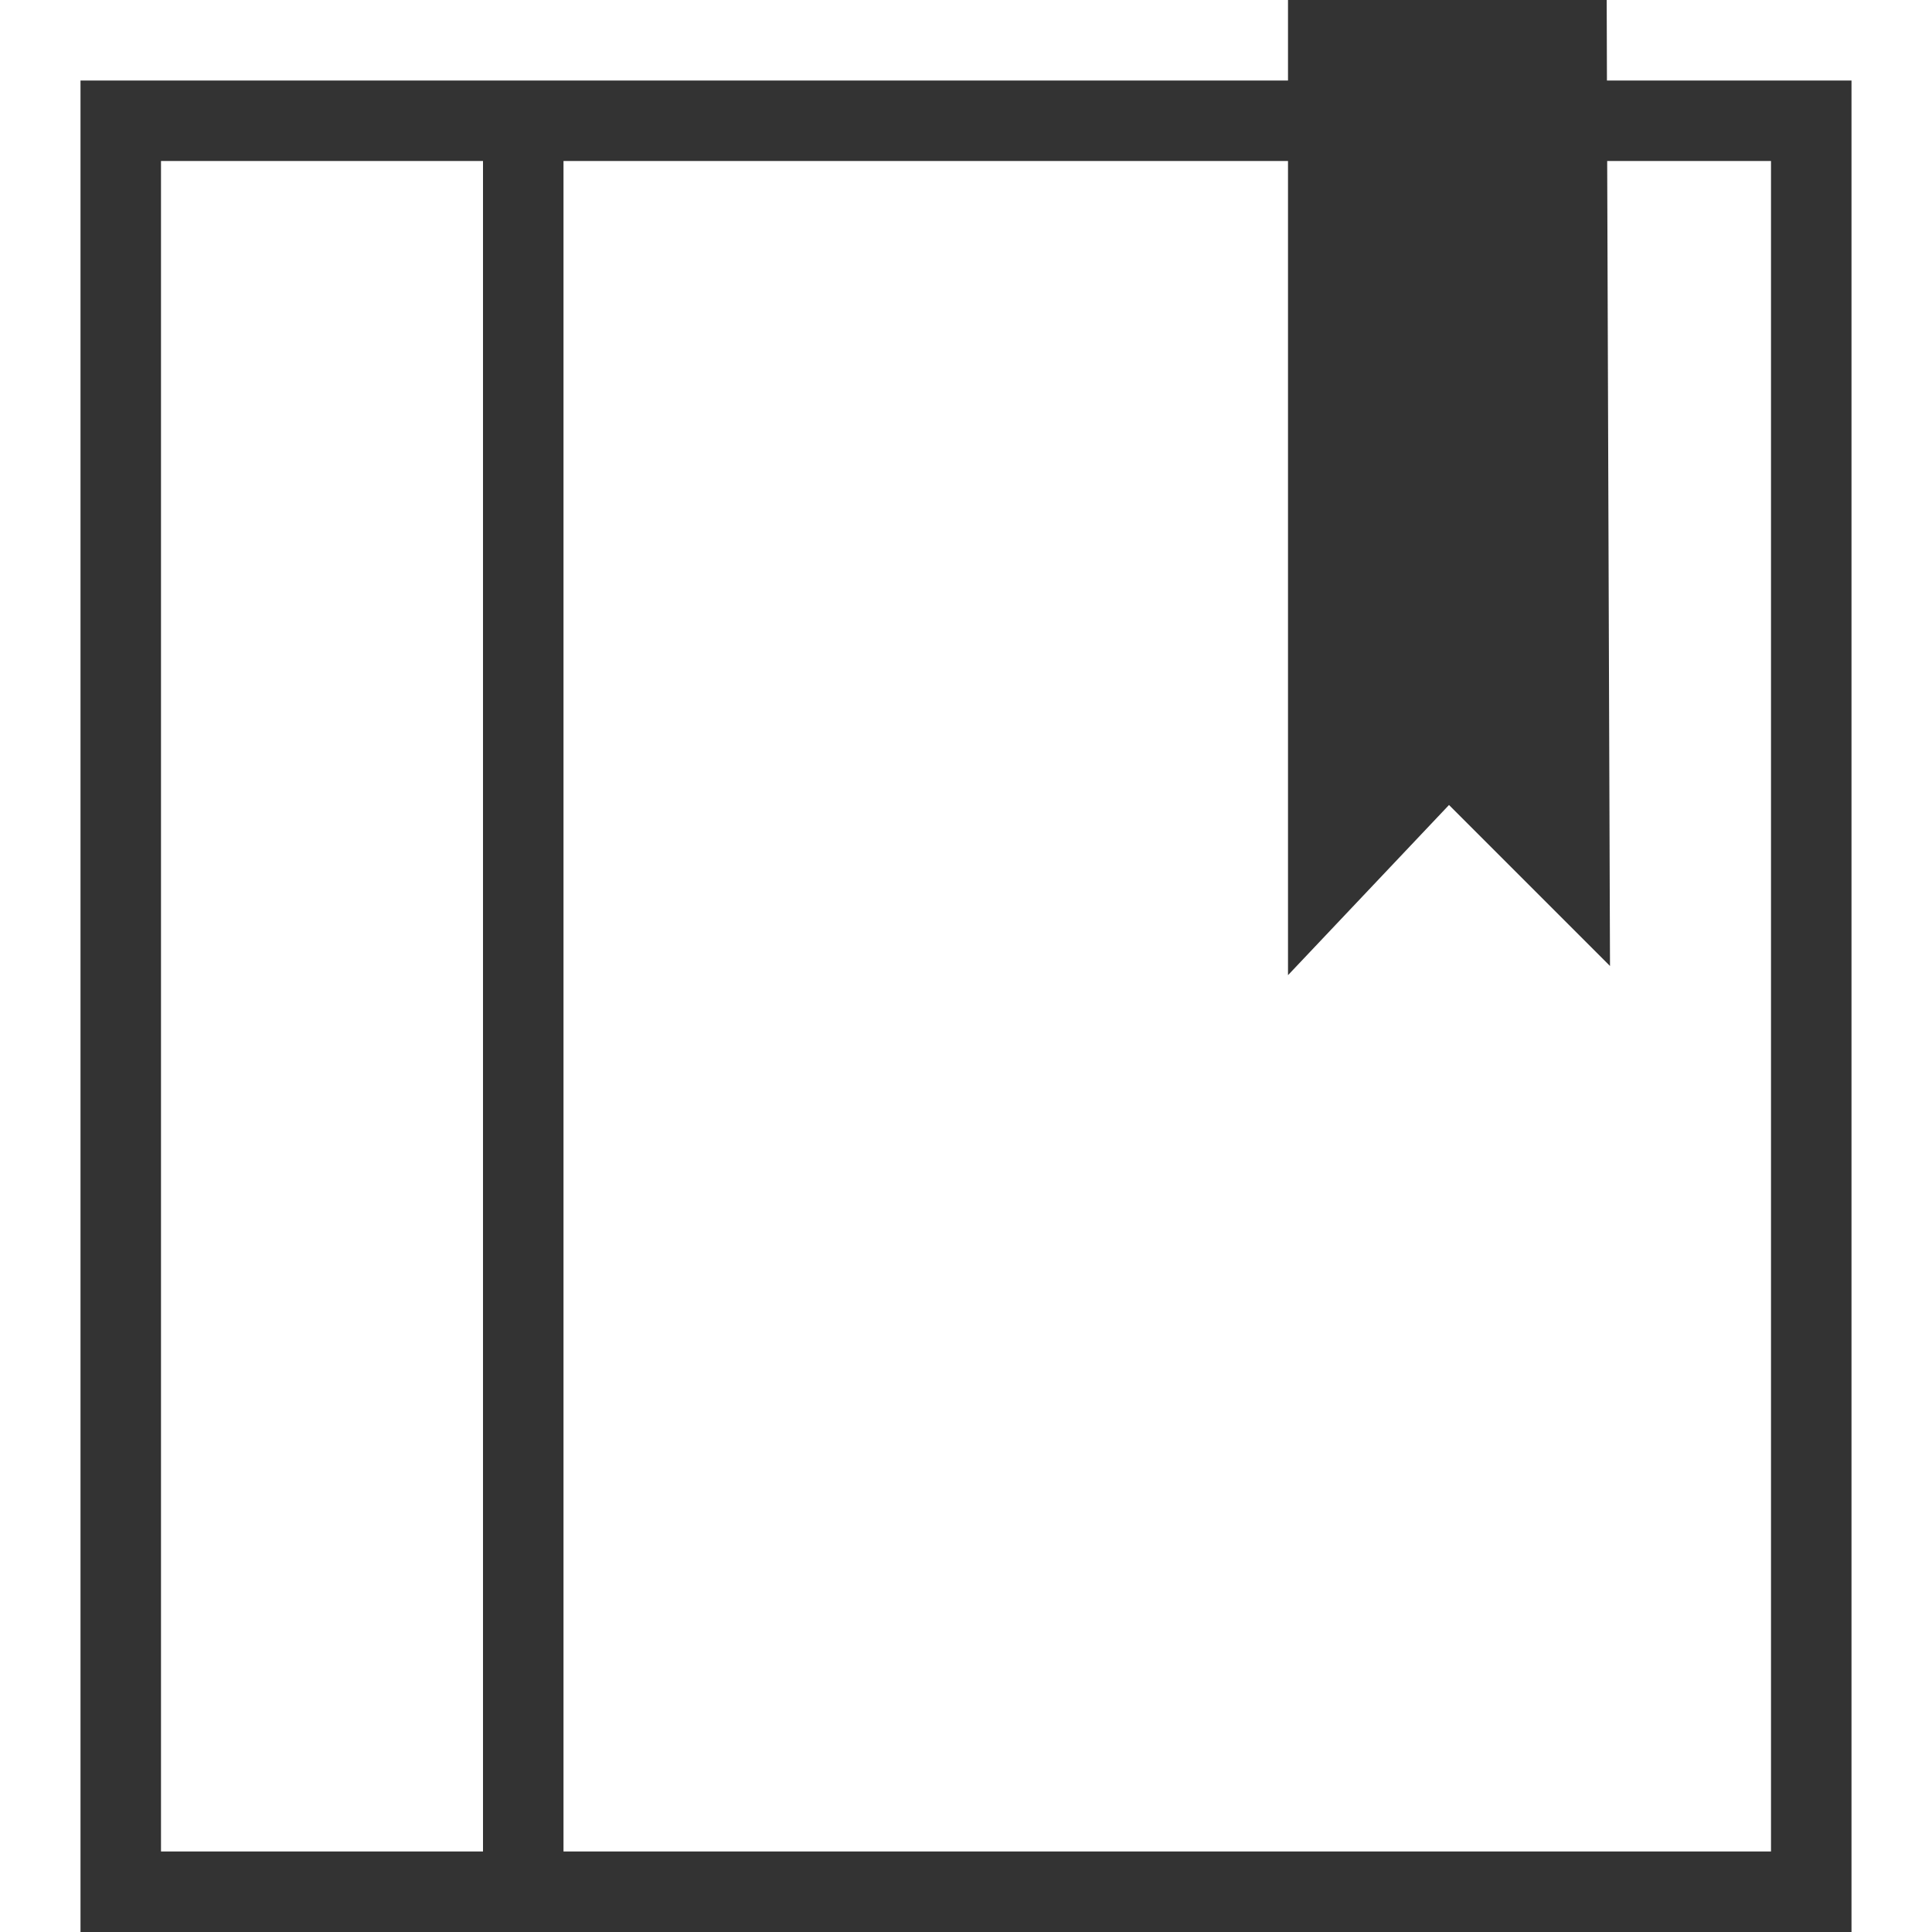 <?xml version="1.0" encoding="utf-8"?>
<!-- Generator: Adobe Illustrator 19.1.0, SVG Export Plug-In . SVG Version: 6.00 Build 0)  -->
<!DOCTYPE svg PUBLIC "-//W3C//DTD SVG 1.1//EN" "http://www.w3.org/Graphics/SVG/1.1/DTD/svg11.dtd">
<svg version="1.1" id="Layer_1" xmlns="http://www.w3.org/2000/svg" xmlns:xlink="http://www.w3.org/1999/xlink" x="0px" y="0px"
	 viewBox="0 0 24 24" enable-background="new 0 0 24 24" xml:space="preserve">
<g>
	<path fill="#333333" d="M19.962,1l-0.003-1H16v1H7H6H1v23h5h1h16V1H19.962z M2,23V2h4v21H2z M22,23H7V2h9v10.114L18,10l2,2
		L19.965,2H22V23z"/>
</g>
</svg>

